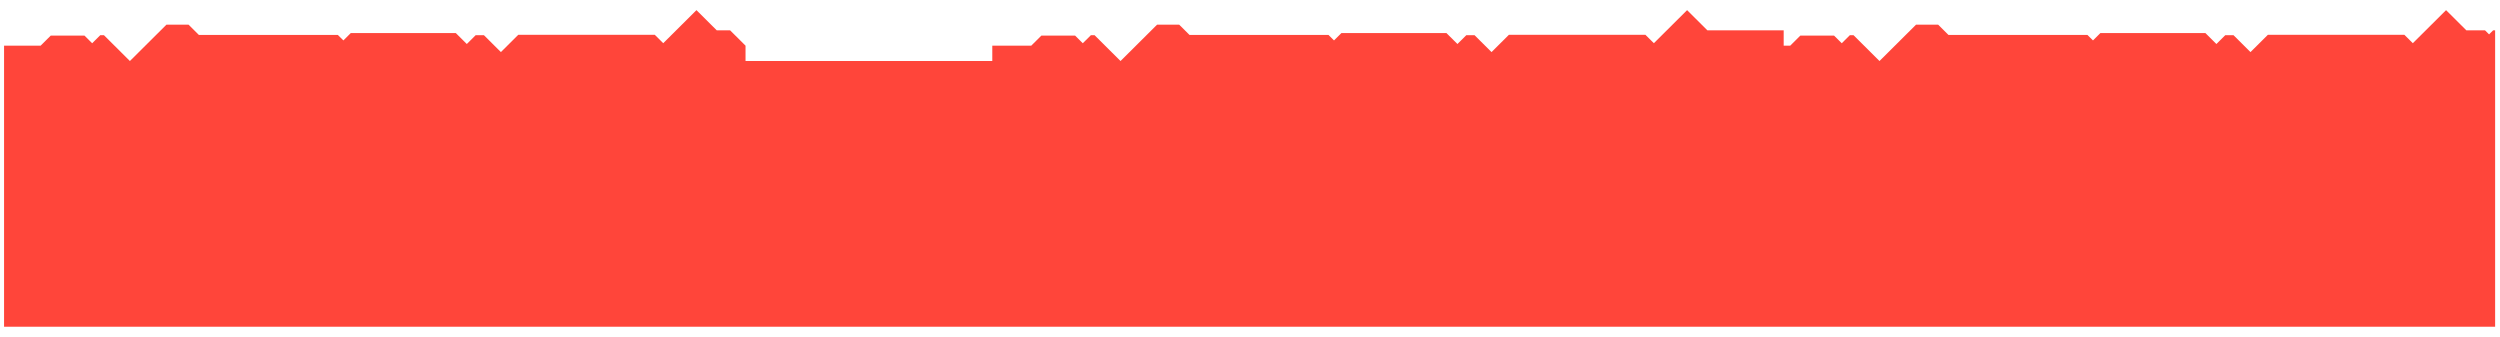 <svg width="1232" height="166" viewBox="0 0 1232 166" fill="none" xmlns="http://www.w3.org/2000/svg">
<g filter="url(#filter0_dd_1554_1518)">
<path d="M1229.6 22.511V14.95L1228.62 14.95L1226.62 16.94L1224.62 14.95L1215.42 14.951L1205.42 5.002L1195.42 14.95L1189.04 21.291L1184.87 17.14H1117.62L1109.04 25.669L1100.67 17.339H1096.62L1092.24 21.69L1086.82 16.291H1035.07L1031.42 19.926L1028.7 17.226H960.216L957.928 14.95L955.129 12.165H944.216L941.417 14.95L926.216 30.073L913.416 17.338H911.616L907.616 21.318L903.816 17.537H887.216L882.216 22.512H879V14.949H841.4L831.4 5L821.401 14.948L815.027 21.289L810.854 17.138H743.6L735.027 25.667L726.654 17.337H722.6L718.227 21.688L712.8 16.289H661.054L657.4 19.924L654.687 17.224H586.2L583.912 14.948L581.113 12.164H570.2L567.401 14.948L552.2 30.071L539.4 17.336H537.6L533.6 21.316L529.8 17.535H513.2L508.2 22.51H489V30.071H367.4V22.51L359.8 14.949L353.215 14.949L343.215 5L333.216 14.949L326.843 21.29L322.67 17.138H255.416L246.843 25.667L238.47 17.338H234.416L230.043 21.688L224.616 16.289H172.87L169.216 19.924L166.502 17.225H98.016L95.728 14.949L92.929 12.164H82.016L79.217 14.949L64.016 30.072L51.216 17.337H49.416L45.416 21.316L41.616 17.536H25.016L20.016 22.51H2V161H1229.6V30.073V22.511Z" fill="#FF453A"/>
</g>
<defs>
<filter id="filter0_dd_1554_1518" x="0.4" y="0.2" width="1230.8" height="165.6" filterUnits="userSpaceOnUse" color-interpolation-filters="sRGB">
<feFlood flood-opacity="0" result="BackgroundImageFix"/>
<feColorMatrix in="SourceAlpha" type="matrix" values="0 0 0 0 0 0 0 0 0 0 0 0 0 0 0 0 0 0 127 0" result="hardAlpha"/>
<feOffset dy="3.2"/>
<feGaussianBlur stdDeviation="0.8"/>
<feComposite in2="hardAlpha" operator="out"/>
<feColorMatrix type="matrix" values="0 0 0 0 0 0 0 0 0 0 0 0 0 0 0 0 0 0 0.25 0"/>
<feBlend mode="normal" in2="BackgroundImageFix" result="effect1_dropShadow_1554_1518"/>
<feColorMatrix in="SourceAlpha" type="matrix" values="0 0 0 0 0 0 0 0 0 0 0 0 0 0 0 0 0 0 127 0" result="hardAlpha"/>
<feOffset dy="-3.2"/>
<feGaussianBlur stdDeviation="0.8"/>
<feComposite in2="hardAlpha" operator="out"/>
<feColorMatrix type="matrix" values="0 0 0 0 0 0 0 0 0 0 0 0 0 0 0 0 0 0 0.25 0"/>
<feBlend mode="normal" in2="effect1_dropShadow_1554_1518" result="effect2_dropShadow_1554_1518"/>
<feBlend mode="normal" in="SourceGraphic" in2="effect2_dropShadow_1554_1518" result="shape"/>
</filter>
</defs>
</svg>
